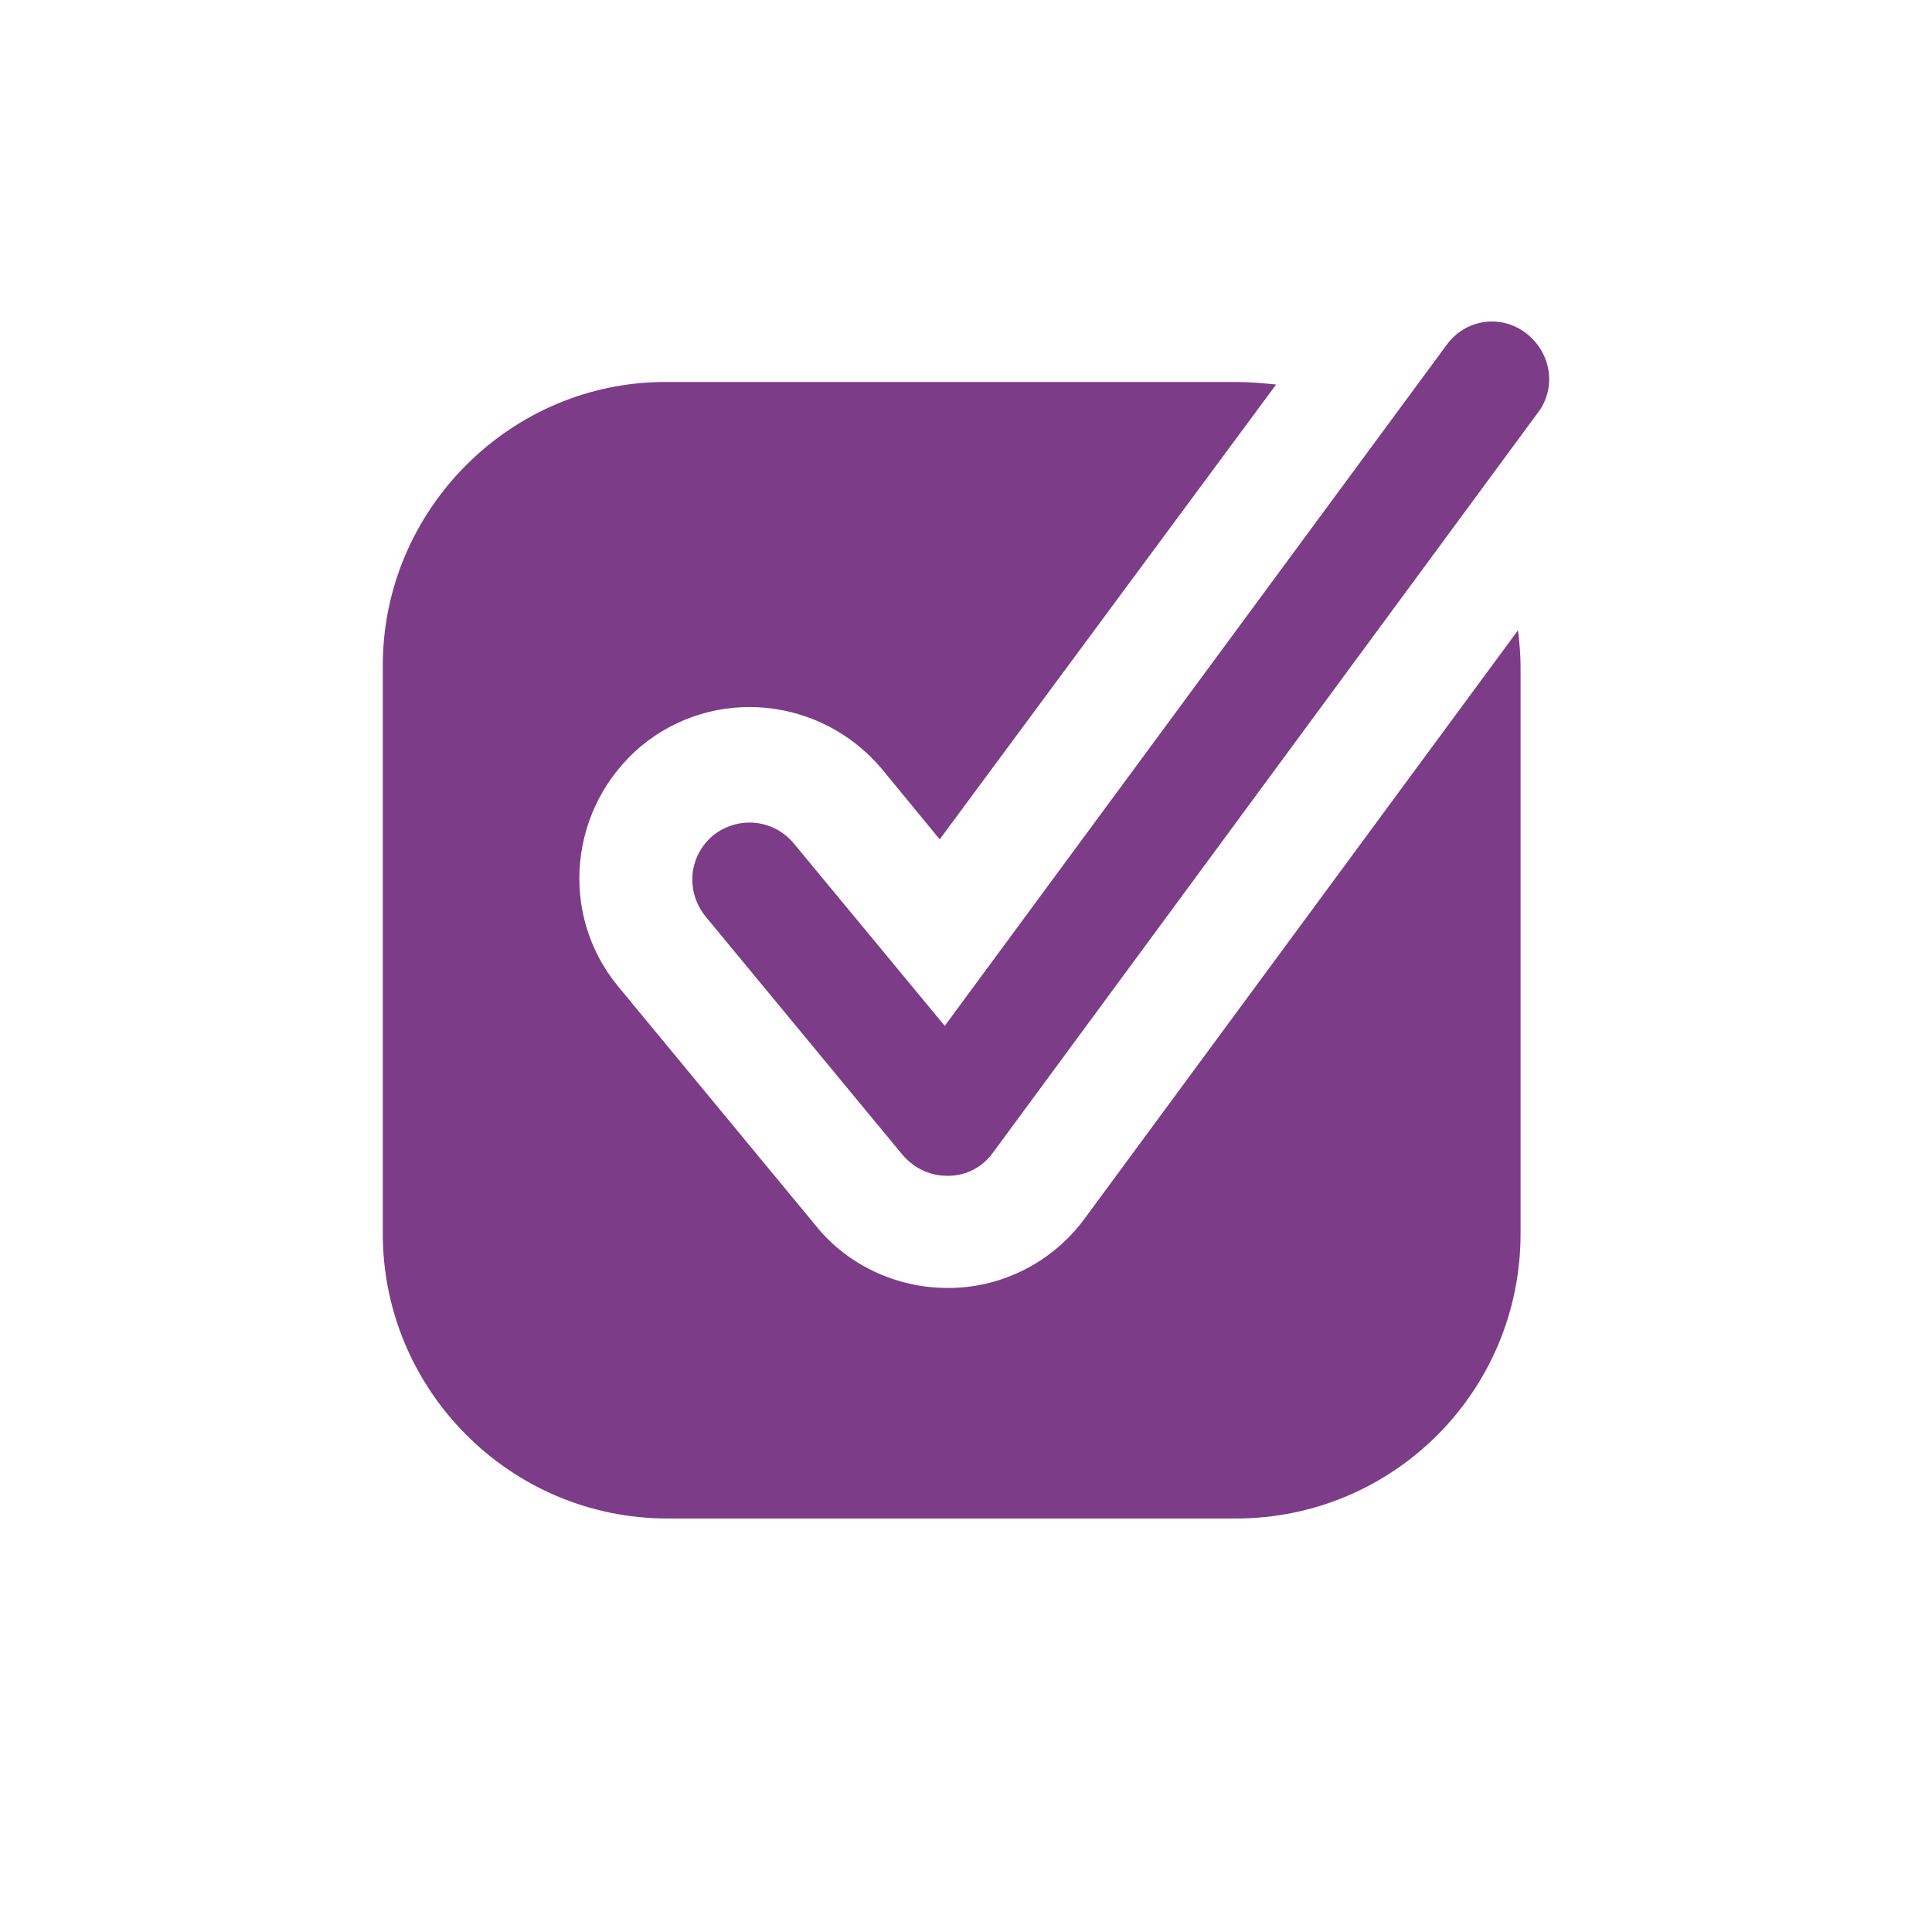 <svg width="46" height="46" viewBox="0 0 46 46" fill="none" xmlns="http://www.w3.org/2000/svg">
<path d="M25.824 29.015C25.074 30.035 23.904 30.635 22.674 30.665C22.644 30.665 22.614 30.665 22.554 30.665C21.354 30.665 20.184 30.125 19.434 29.195L14.725 23.495C13.284 21.755 13.555 19.205 15.264 17.765C17.004 16.325 19.554 16.595 20.994 18.305L22.374 19.985L30.384 9.155C30.084 9.125 29.754 9.095 29.454 9.095H15.894C12.175 9.065 9.114 12.125 9.114 15.845V29.375C9.114 33.095 12.145 36.155 15.894 36.155H29.424C33.174 36.155 36.204 33.125 36.204 29.375V15.845C36.204 15.575 36.174 15.275 36.144 15.005L25.824 29.015Z" fill="#7D3C88"/>
<path d="M36.324 7.925C35.724 7.475 34.884 7.595 34.434 8.225L22.494 24.425L18.894 20.075C18.414 19.505 17.574 19.415 16.974 19.895C16.404 20.375 16.314 21.215 16.794 21.815L21.504 27.515C21.774 27.815 22.134 27.995 22.554 27.995H22.584C23.004 27.995 23.394 27.785 23.634 27.455L36.624 9.815C37.074 9.215 36.924 8.375 36.324 7.925Z" fill="#7D3C88"/>
</svg>
